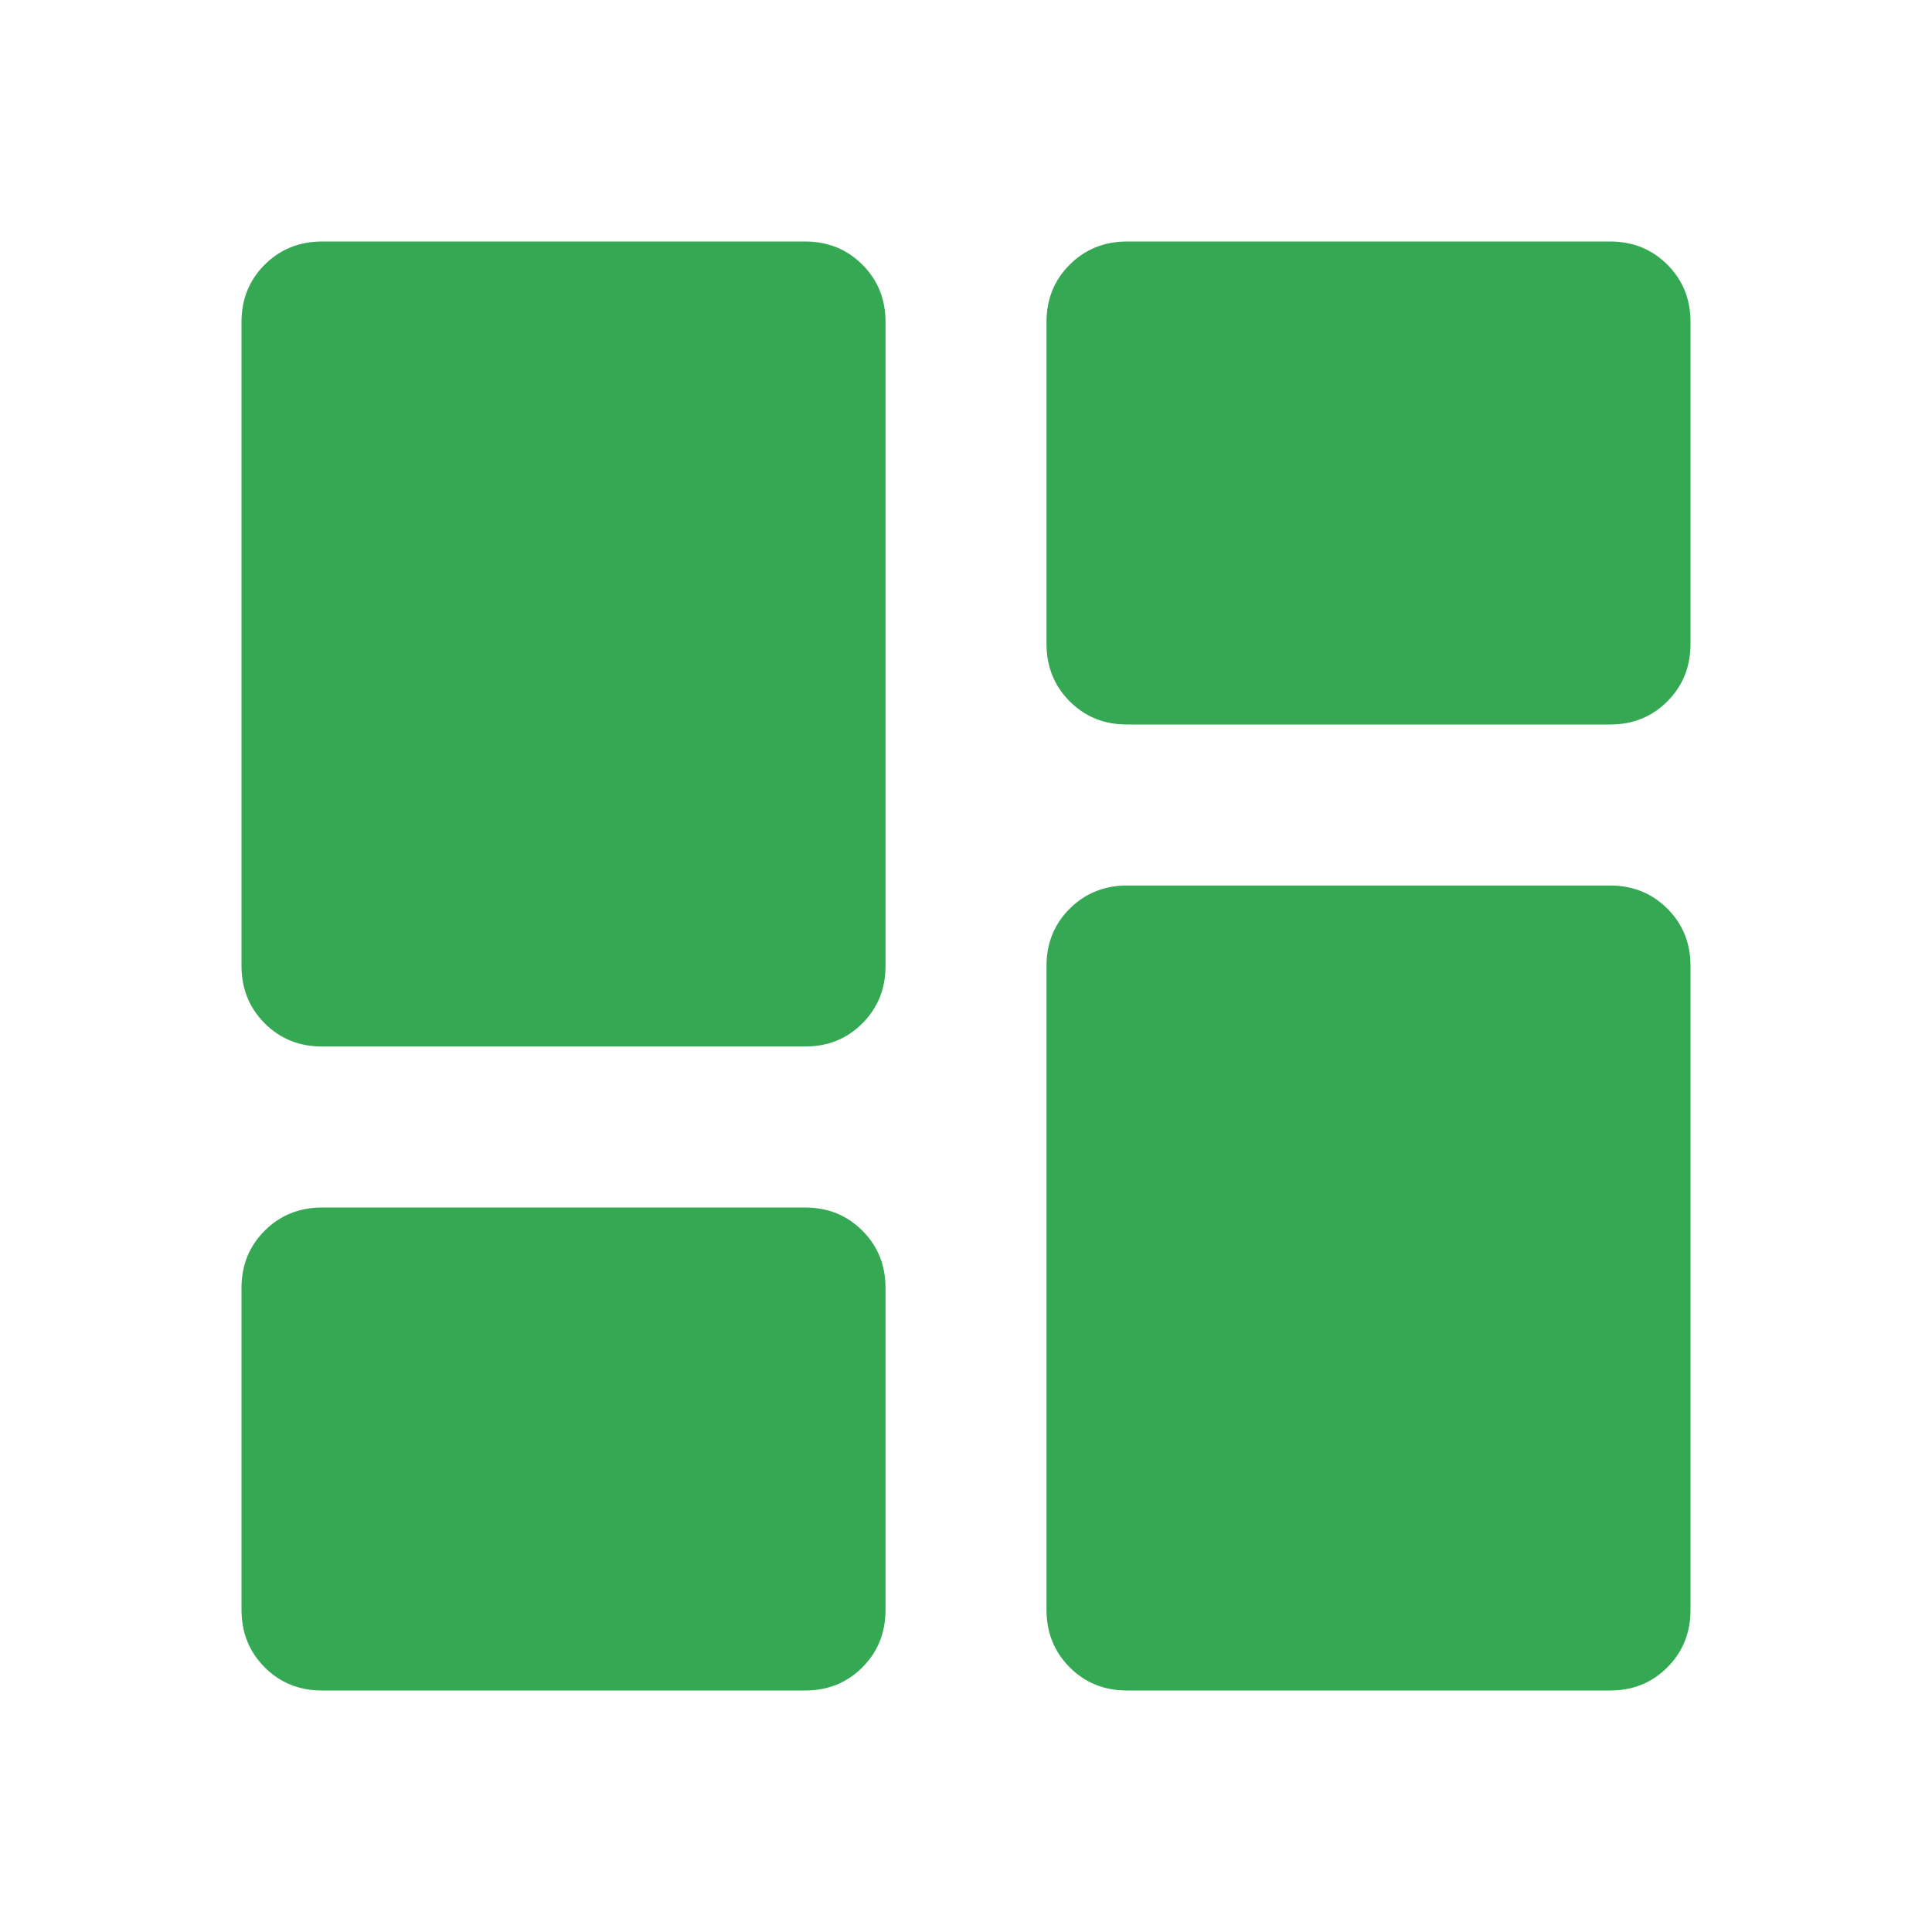 <svg width="80" height="80" viewBox="0 0 80 80" fill="none" xmlns="http://www.w3.org/2000/svg">
<path d="M46.667 30C45.722 30 44.931 29.68 44.293 29.04C43.656 28.4 43.336 27.609 43.333 26.667V13.333C43.333 12.389 43.653 11.598 44.293 10.96C44.933 10.322 45.724 10.002 46.667 10H66.667C67.611 10 68.403 10.32 69.043 10.96C69.683 11.6 70.002 12.391 70 13.333V26.667C70 27.611 69.68 28.403 69.04 29.043C68.4 29.683 67.609 30.002 66.667 30H46.667ZM13.333 43.333C12.389 43.333 11.598 43.013 10.96 42.373C10.322 41.733 10.002 40.942 10 40V13.333C10 12.389 10.32 11.598 10.96 10.96C11.6 10.322 12.391 10.002 13.333 10H33.333C34.278 10 35.07 10.32 35.71 10.96C36.35 11.6 36.669 12.391 36.667 13.333V40C36.667 40.944 36.347 41.737 35.707 42.377C35.067 43.017 34.276 43.336 33.333 43.333H13.333ZM46.667 70C45.722 70 44.931 69.68 44.293 69.04C43.656 68.4 43.336 67.609 43.333 66.667V40C43.333 39.056 43.653 38.264 44.293 37.627C44.933 36.989 45.724 36.669 46.667 36.667H66.667C67.611 36.667 68.403 36.987 69.043 37.627C69.683 38.267 70.002 39.058 70 40V66.667C70 67.611 69.68 68.403 69.04 69.043C68.4 69.683 67.609 70.002 66.667 70H46.667ZM13.333 70C12.389 70 11.598 69.68 10.96 69.04C10.322 68.4 10.002 67.609 10 66.667V53.333C10 52.389 10.32 51.598 10.96 50.96C11.6 50.322 12.391 50.002 13.333 50H33.333C34.278 50 35.07 50.32 35.71 50.96C36.35 51.6 36.669 52.391 36.667 53.333V66.667C36.667 67.611 36.347 68.403 35.707 69.043C35.067 69.683 34.276 70.002 33.333 70H13.333Z" fill="#34A853"/>
</svg>
